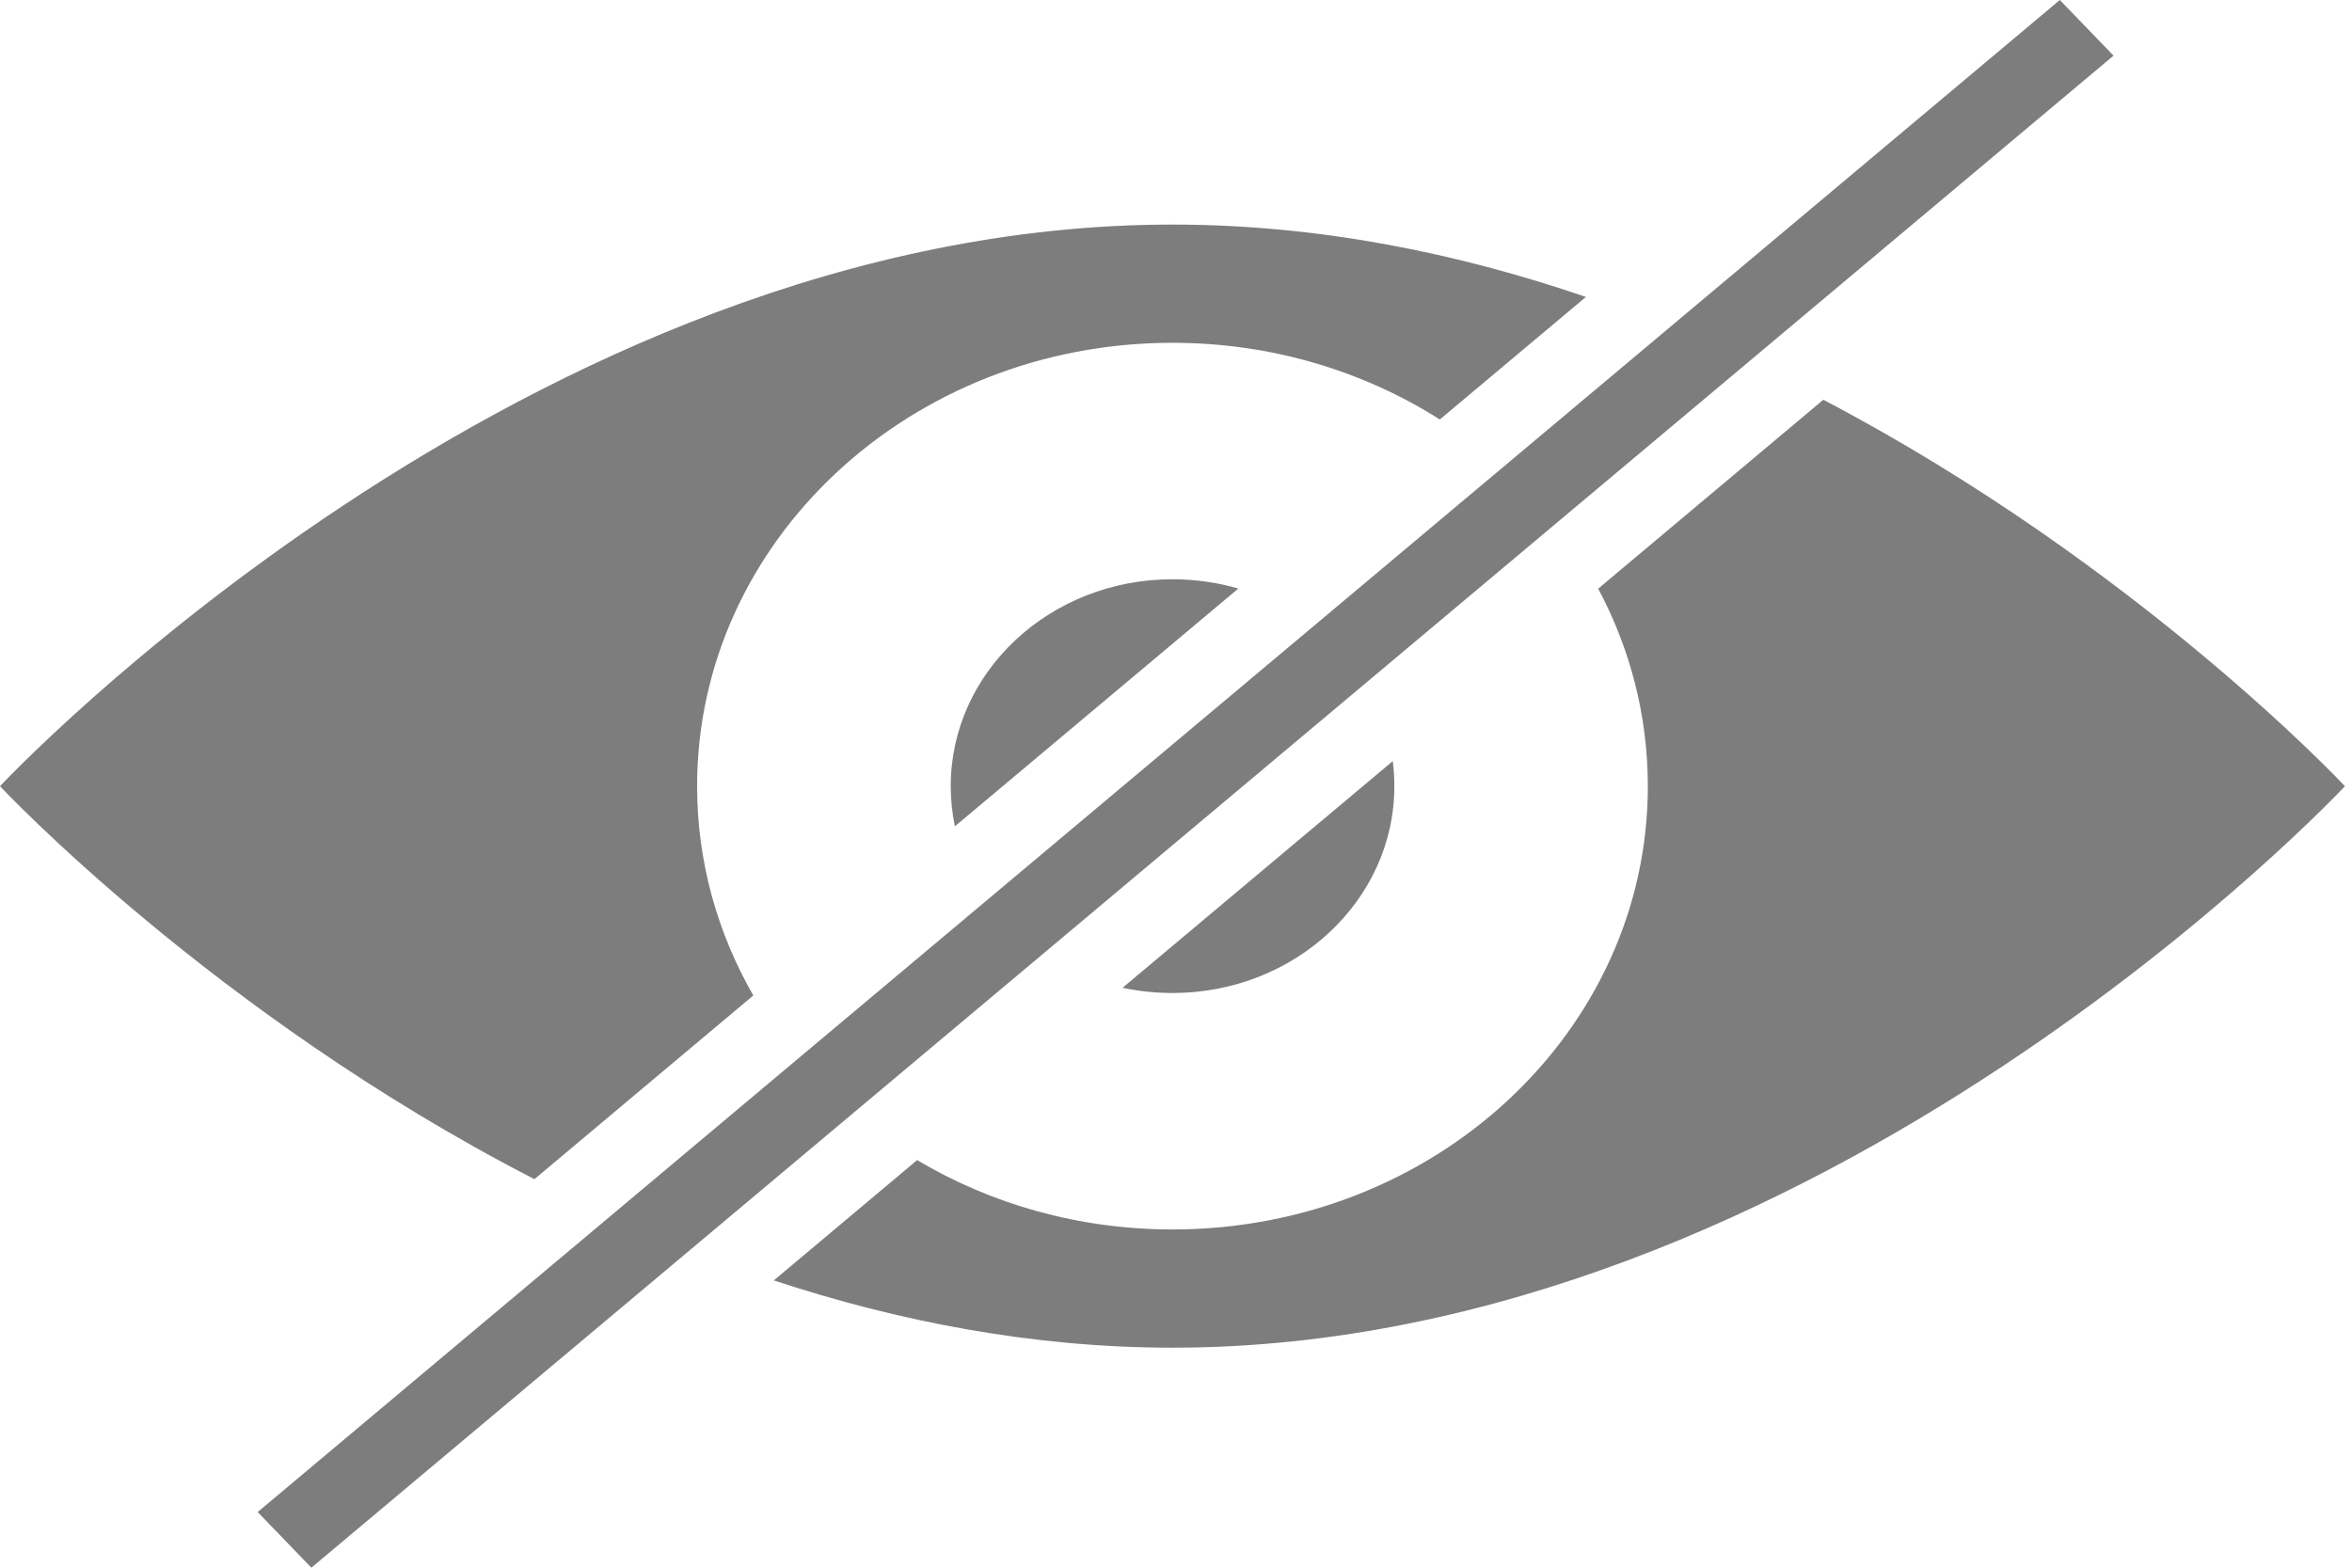 <svg width="18" height="12" viewBox="0 0 18 12" fill="none" xmlns="http://www.w3.org/2000/svg">
<path d="M16.175 0.426L15.764 0L1.972 11.574L2.383 12L16.175 0.426Z" fill="#7D7D7D"/>
<path d="M8.973 1.719C10.087 1.719 11.153 1.936 12.137 2.273L11.019 3.211C10.436 2.841 9.732 2.624 8.973 2.624C6.964 2.624 5.335 4.144 5.335 6.018C5.335 6.597 5.491 7.142 5.765 7.62L4.09 9.026C1.628 7.76 0 6.018 0 6.018C0 6.018 4.017 1.719 8.973 1.719Z" fill="#7D7D7D"/>
<path d="M8.973 4.434C9.149 4.434 9.318 4.459 9.477 4.505L7.308 6.325C7.287 6.226 7.276 6.123 7.276 6.018C7.276 5.143 8.036 4.434 8.973 4.434Z" fill="#7D7D7D"/>
<path d="M5.922 9.801L7.019 8.88C7.583 9.216 8.254 9.411 8.973 9.411C10.982 9.411 12.611 7.892 12.611 6.018C12.611 5.475 12.474 4.961 12.231 4.506L13.954 3.06C16.361 4.322 17.946 6.018 17.946 6.018C17.946 6.018 13.929 10.316 8.973 10.316C7.902 10.316 6.875 10.115 5.922 9.801Z" fill="#7D7D7D"/>
<path d="M8.591 7.561L10.659 5.826C10.667 5.889 10.671 5.953 10.671 6.018C10.671 6.892 9.911 7.601 8.973 7.601C8.842 7.601 8.714 7.587 8.591 7.561Z" fill="#7D7D7D"/>
</svg>
